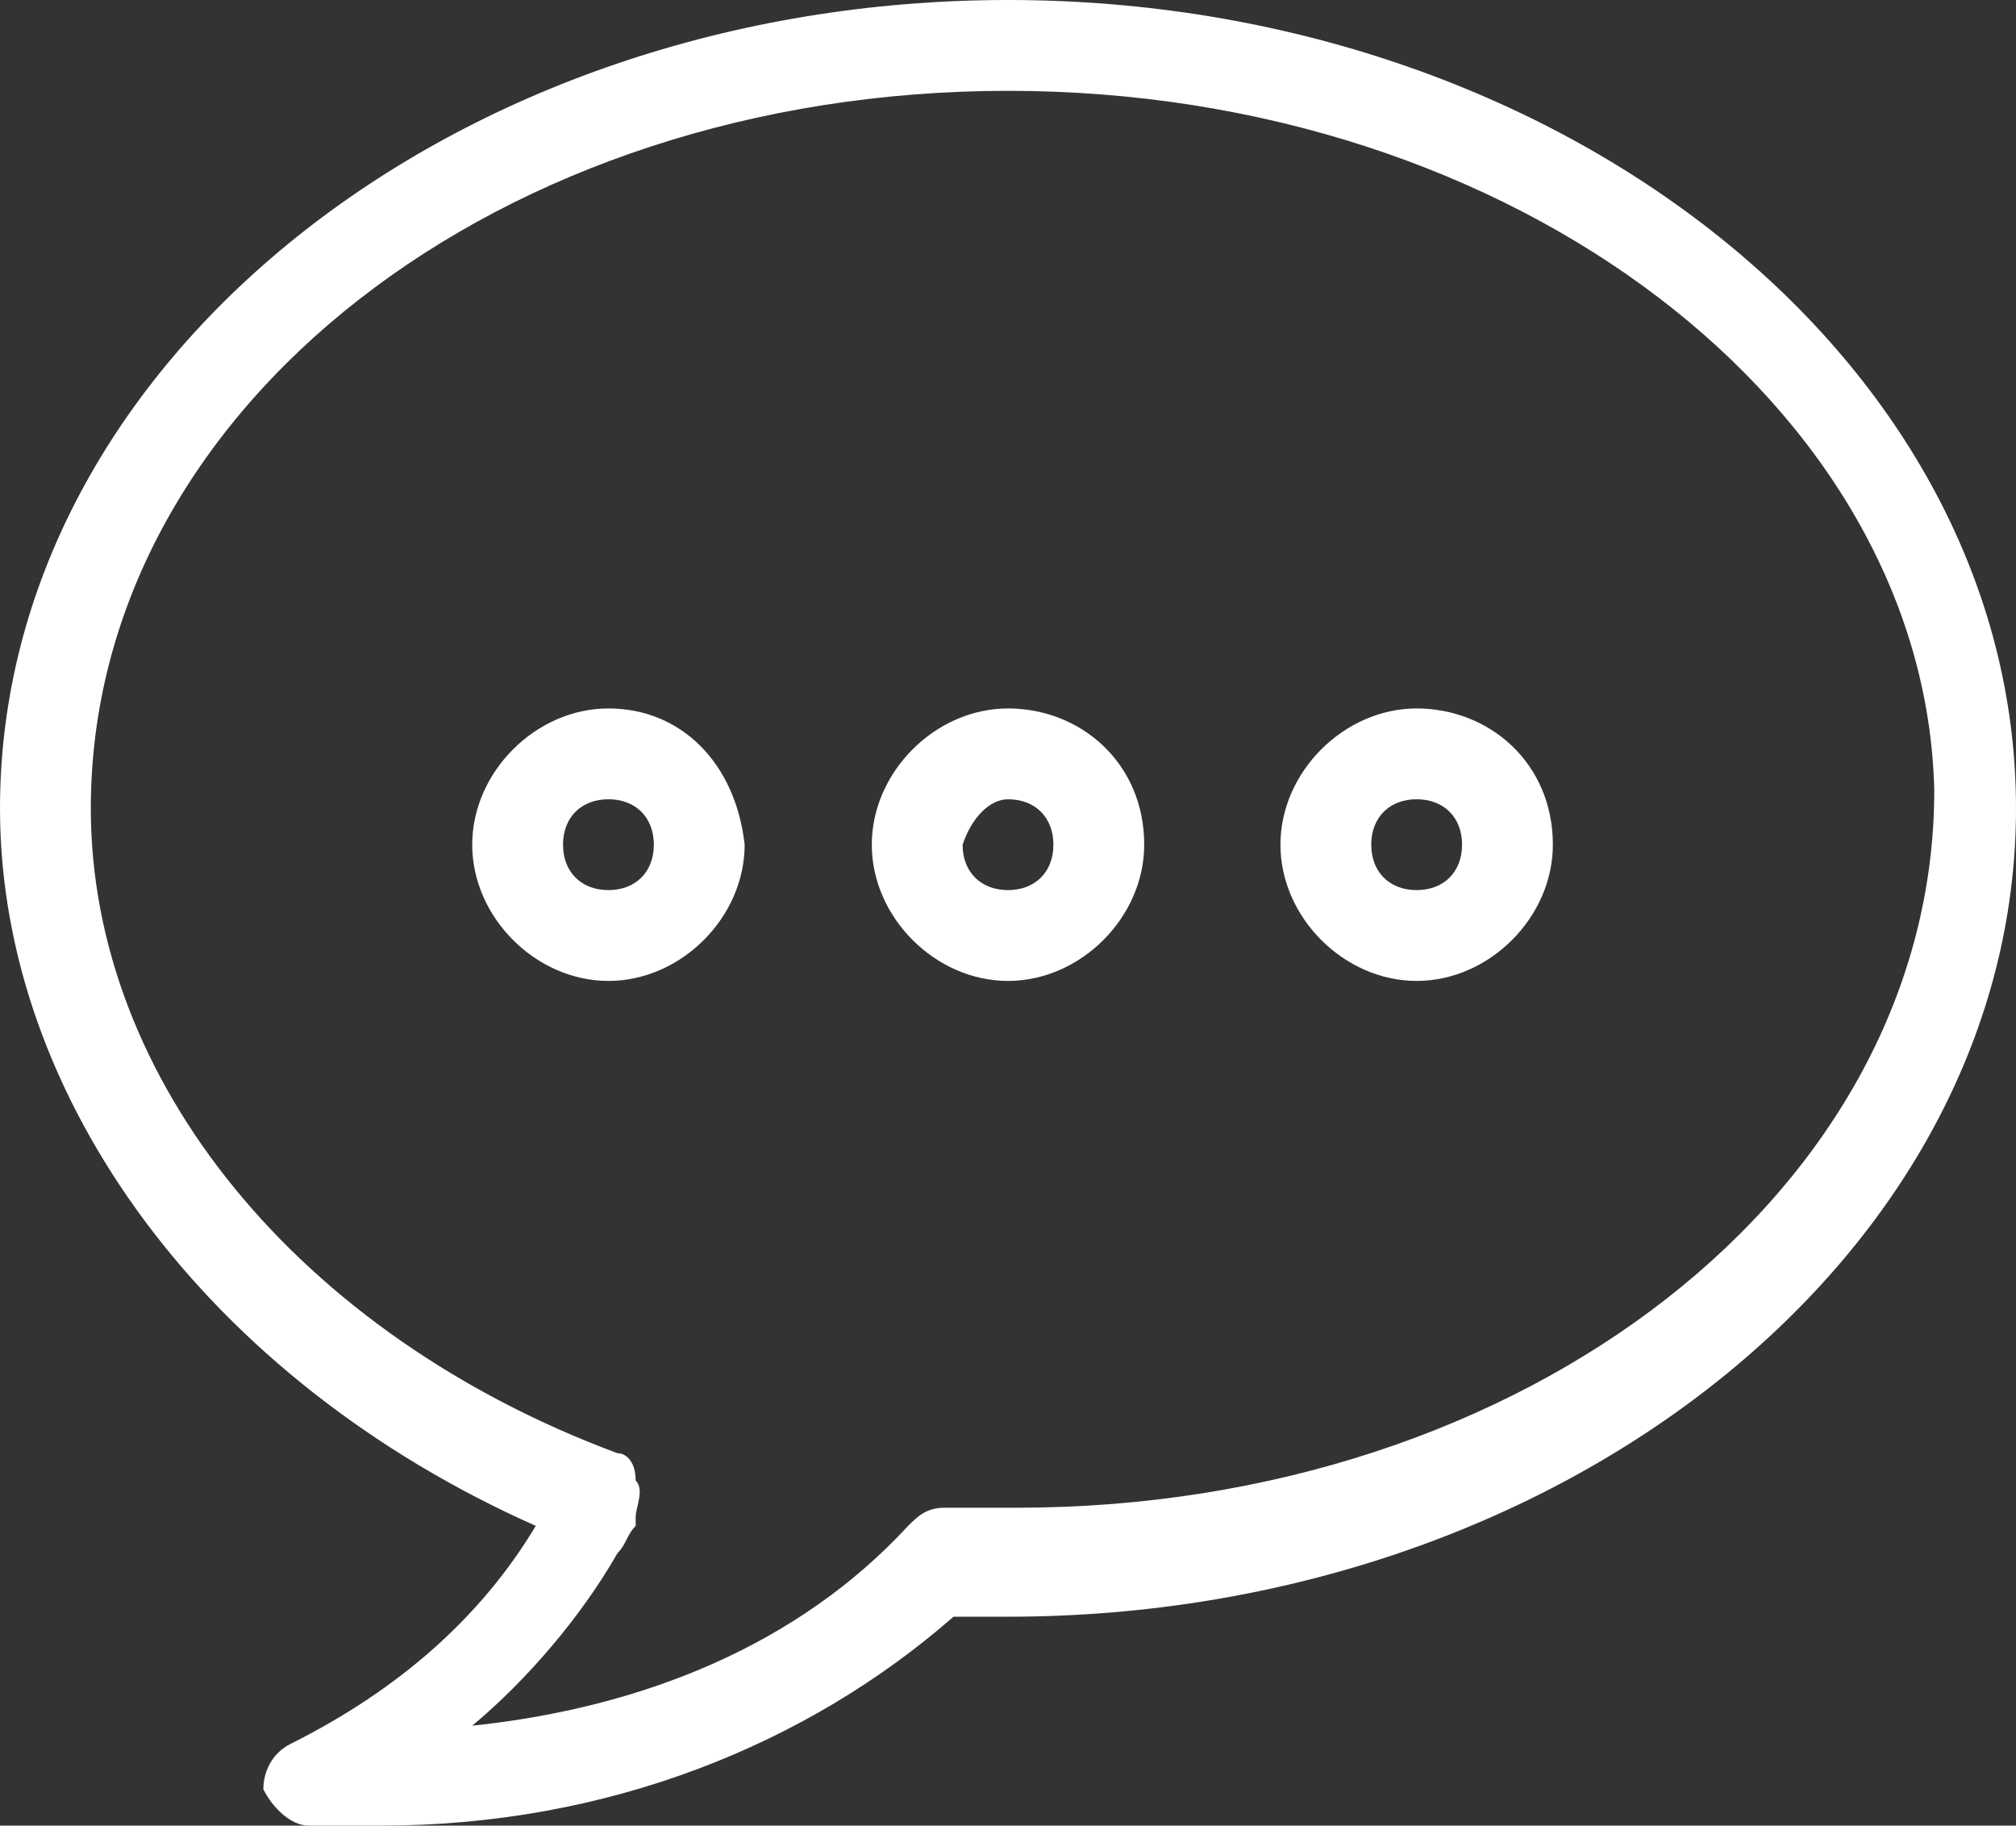 <svg id="Layer_1" xmlns="http://www.w3.org/2000/svg" viewBox="0 0 22.2 20.1"><rect x="0" y="0" width="22.2" height="20.1" fill="#333333" stroke="none"/><style>.st0{fill:#fff}</style><path class="st0" d="M4.2 20.1h-.8c-.2 0-.4-.2-.5-.4 0-.2.1-.4.3-.5 1.2-.6 2.1-1.4 2.7-2.4C2.3 15.2 0 12.1 0 8.9 0 4 5 0 11.1 0s11.1 4 11.1 8.9-5 8.9-11.1 8.9h-.6c-1.6 1.4-3.8 2.3-6.3 2.3zM11.1 1C5.5 1 1 4.5 1 8.9c0 3 2.3 5.8 5.8 7.1.1 0 .2.1.2.3.1.1 0 .3 0 .4v.1c-.1.1-.1.2-.2.3-.4.7-1 1.4-1.6 1.9 1.9-.2 3.6-.9 4.8-2.2.1-.1.2-.2.4-.2h.8c5.6 0 10.1-3.5 10.1-7.9C21.2 4.5 16.7 1 11.1 1z"/><path class="st0" d="M6.7 8.8c.3 0 .5.2.5.5s-.2.5-.5.5-.5-.2-.5-.5.2-.5.5-.5zm0-1c-.8 0-1.5.7-1.5 1.5s.7 1.5 1.5 1.5 1.5-.7 1.5-1.5c-.1-.9-.7-1.5-1.5-1.5zM11.1 8.8c.3 0 .5.2.5.5s-.2.5-.5.5-.5-.2-.5-.5c.1-.3.3-.5.5-.5zm0-1c-.8 0-1.5.7-1.5 1.5s.7 1.5 1.5 1.5 1.5-.7 1.5-1.5c0-.9-.7-1.5-1.5-1.5zM15.6 8.8c.3 0 .5.2.5.5s-.2.5-.5.5-.5-.2-.5-.5.2-.5.5-.5zm0-1c-.8 0-1.5.7-1.5 1.5s.7 1.5 1.5 1.5 1.5-.7 1.5-1.5c0-.9-.7-1.5-1.5-1.5z"/></svg>